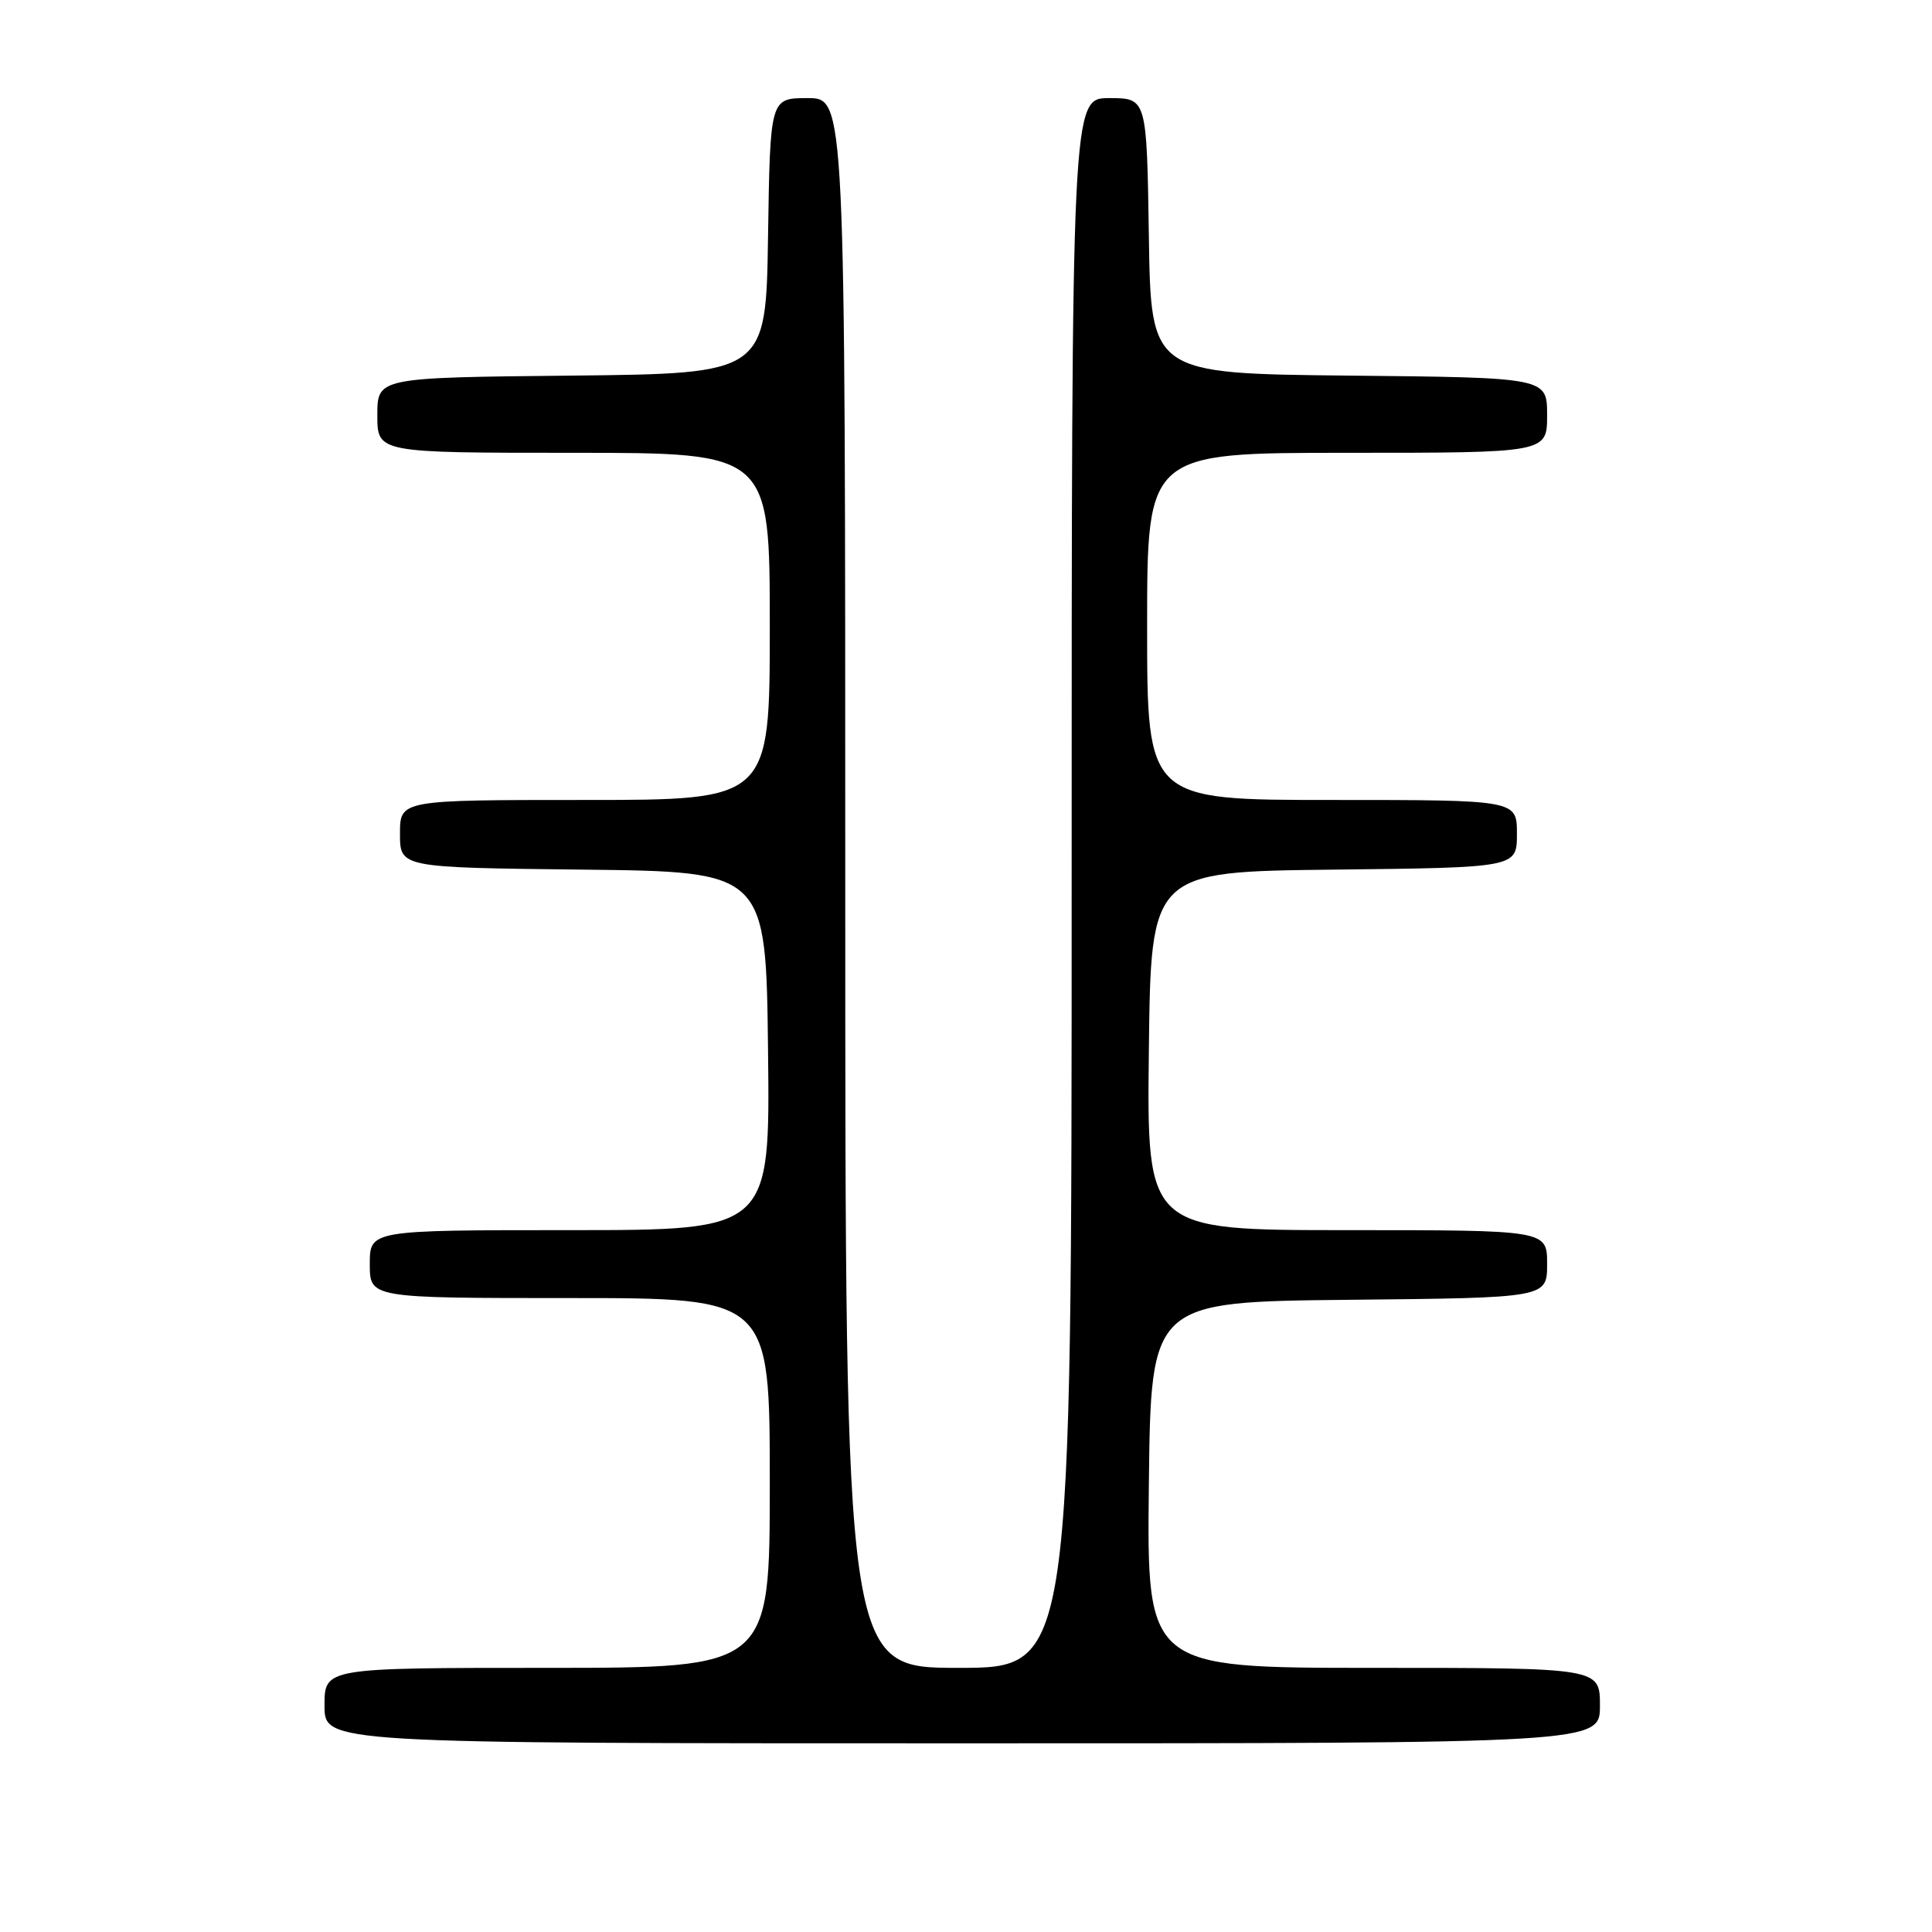 <?xml version="1.0" encoding="UTF-8" standalone="no"?>
<!DOCTYPE svg PUBLIC "-//W3C//DTD SVG 1.1//EN" "http://www.w3.org/Graphics/SVG/1.1/DTD/svg11.dtd" >
<svg xmlns="http://www.w3.org/2000/svg" xmlns:xlink="http://www.w3.org/1999/xlink" version="1.1" viewBox="0 0 256 256">
 <g >
 <path fill="currentColor"
d=" M 212.00 226.00 C 212.00 221.00 212.00 221.00 181.98 221.00 C 151.96 221.00 151.96 221.00 152.23 196.75 C 152.50 172.50 152.50 172.50 178.75 172.23 C 205.00 171.97 205.00 171.97 205.00 167.48 C 205.00 163.00 205.00 163.00 178.48 163.00 C 151.96 163.00 151.96 163.00 152.23 139.25 C 152.50 115.50 152.50 115.50 176.75 115.23 C 201.00 114.96 201.00 114.96 201.00 110.48 C 201.00 106.00 201.00 106.00 176.50 106.00 C 152.00 106.00 152.00 106.00 152.00 83.00 C 152.00 60.00 152.00 60.00 178.50 60.00 C 205.00 60.00 205.00 60.00 205.00 55.02 C 205.00 50.03 205.00 50.03 178.75 49.77 C 152.50 49.50 152.50 49.50 152.23 31.25 C 151.95 13.00 151.95 13.00 146.98 13.00 C 142.00 13.00 142.00 13.00 142.00 117.00 C 142.00 221.00 142.00 221.00 127.00 221.00 C 112.00 221.00 112.00 221.00 112.00 117.00 C 112.00 13.00 112.00 13.00 107.02 13.00 C 102.05 13.00 102.05 13.00 101.77 31.25 C 101.50 49.50 101.50 49.50 75.75 49.77 C 50.00 50.03 50.00 50.03 50.00 55.02 C 50.00 60.00 50.00 60.00 76.00 60.00 C 102.00 60.00 102.00 60.00 102.00 83.00 C 102.00 106.00 102.00 106.00 77.50 106.00 C 53.00 106.00 53.00 106.00 53.00 110.48 C 53.00 114.96 53.00 114.96 77.25 115.23 C 101.50 115.50 101.50 115.50 101.77 139.25 C 102.04 163.00 102.04 163.00 75.52 163.00 C 49.00 163.00 49.00 163.00 49.00 167.50 C 49.00 172.00 49.00 172.00 75.50 172.00 C 102.00 172.00 102.00 172.00 102.00 196.50 C 102.00 221.00 102.00 221.00 72.50 221.00 C 43.00 221.00 43.00 221.00 43.00 226.00 C 43.00 231.00 43.00 231.00 127.50 231.00 C 212.00 231.00 212.00 231.00 212.00 226.00 Z "/>
</g>
</svg>